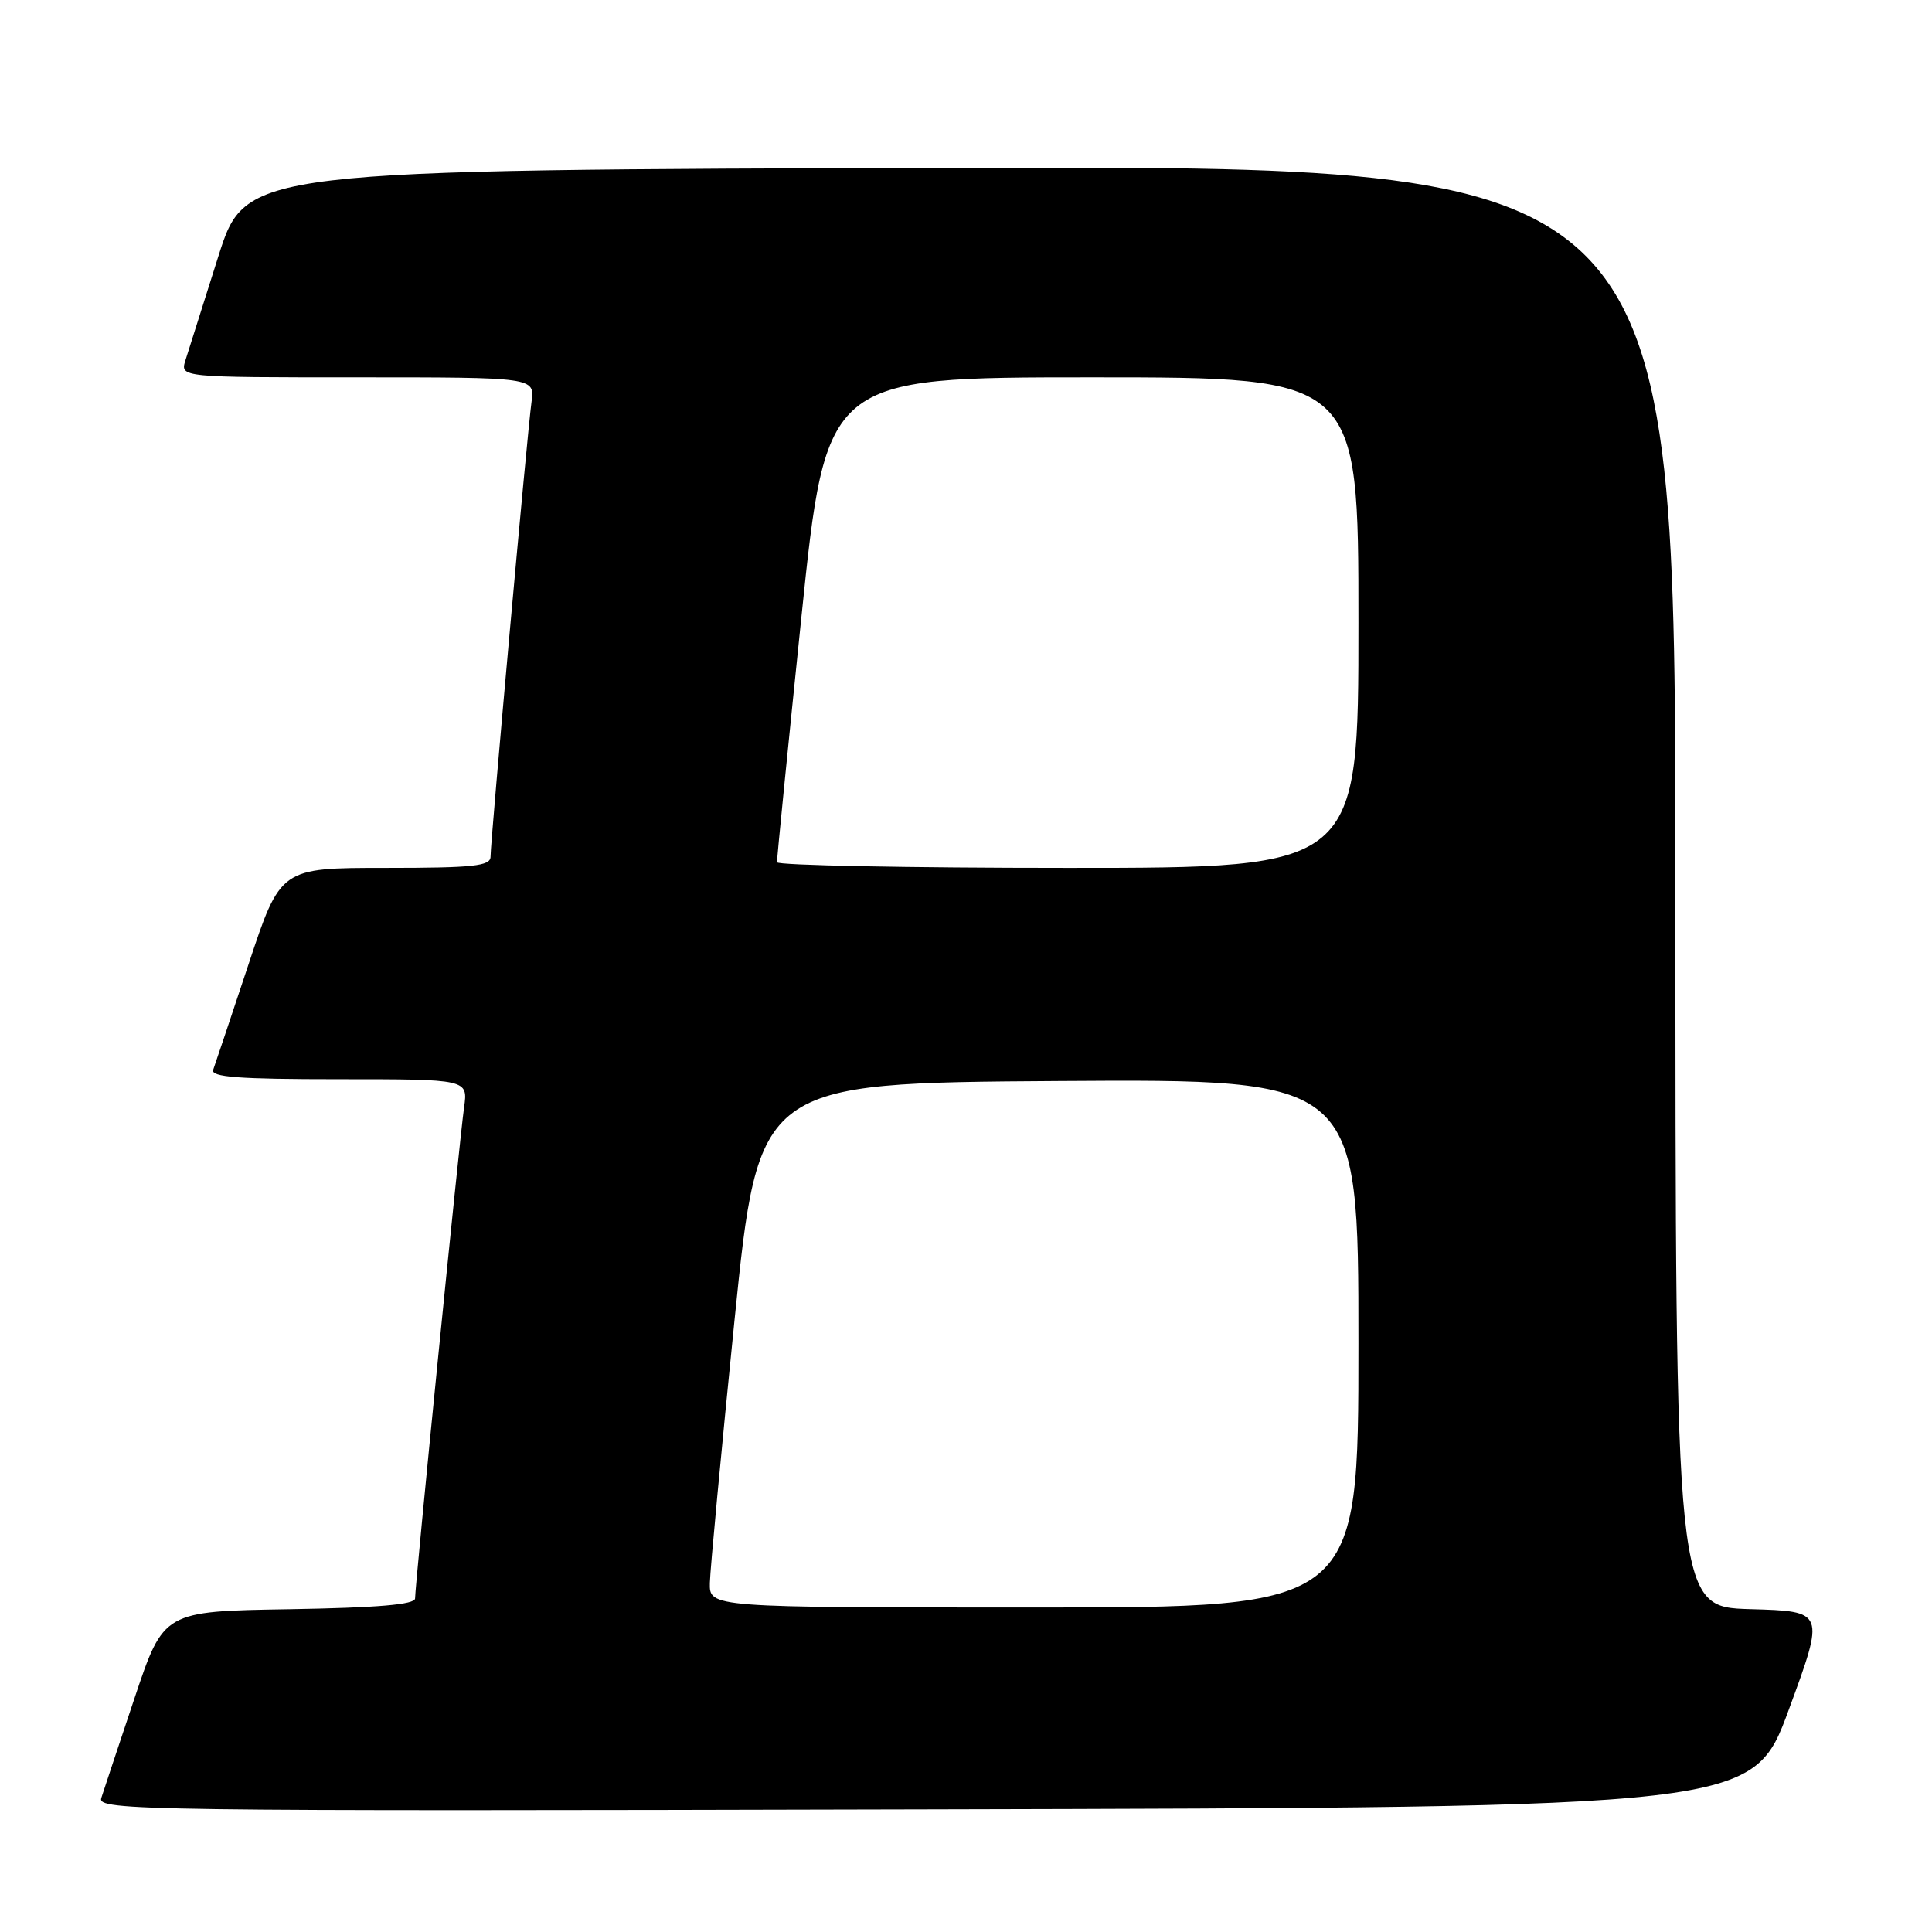<?xml version="1.0" encoding="UTF-8" standalone="no"?>
<!DOCTYPE svg PUBLIC "-//W3C//DTD SVG 1.1//EN" "http://www.w3.org/Graphics/SVG/1.1/DTD/svg11.dtd" >
<svg xmlns="http://www.w3.org/2000/svg" xmlns:xlink="http://www.w3.org/1999/xlink" version="1.1" viewBox="0 0 256 256">
 <g >
 <path fill="currentColor"
d=" M 237.04 226.50 C 241.82 213.50 241.82 213.50 231.91 213.22 C 222.00 212.93 222.00 212.93 222.00 117.46 C 222.00 21.99 222.00 21.99 127.29 22.24 C 32.57 22.50 32.57 22.50 28.92 34.00 C 26.91 40.33 24.96 46.51 24.57 47.75 C 23.87 50.00 23.87 50.00 47.37 50.00 C 70.87 50.00 70.87 50.00 70.43 53.25 C 69.88 57.19 65.00 111.42 65.00 113.51 C 65.00 114.76 62.73 115.00 51.08 115.00 C 37.17 115.00 37.17 115.00 32.94 127.75 C 30.61 134.76 28.50 141.06 28.25 141.75 C 27.89 142.72 31.63 143.00 44.90 143.00 C 62.02 143.00 62.02 143.00 61.49 146.75 C 60.89 150.96 55.00 210.00 55.00 211.80 C 55.00 212.61 50.09 213.03 38.34 213.23 C 21.68 213.50 21.68 213.50 17.83 225.00 C 15.71 231.32 13.73 237.29 13.42 238.25 C 12.89 239.92 18.37 240.00 122.56 239.75 C 232.26 239.50 232.26 239.50 237.04 226.50 Z  M 94.06 209.75 C 94.10 207.96 95.57 192.32 97.32 175.00 C 100.52 143.50 100.52 143.50 140.26 143.24 C 180.00 142.98 180.00 142.98 180.00 177.99 C 180.00 213.00 180.00 213.00 137.00 213.00 C 94.00 213.00 94.00 213.00 94.06 209.75 Z  M 102.96 114.25 C 102.93 113.84 104.39 99.21 106.19 81.75 C 109.48 50.00 109.48 50.00 144.74 50.00 C 180.00 50.00 180.00 50.00 180.00 82.50 C 180.00 115.00 180.00 115.00 141.50 115.00 C 120.32 115.00 102.98 114.66 102.96 114.25 Z "/>
</g>
</svg>